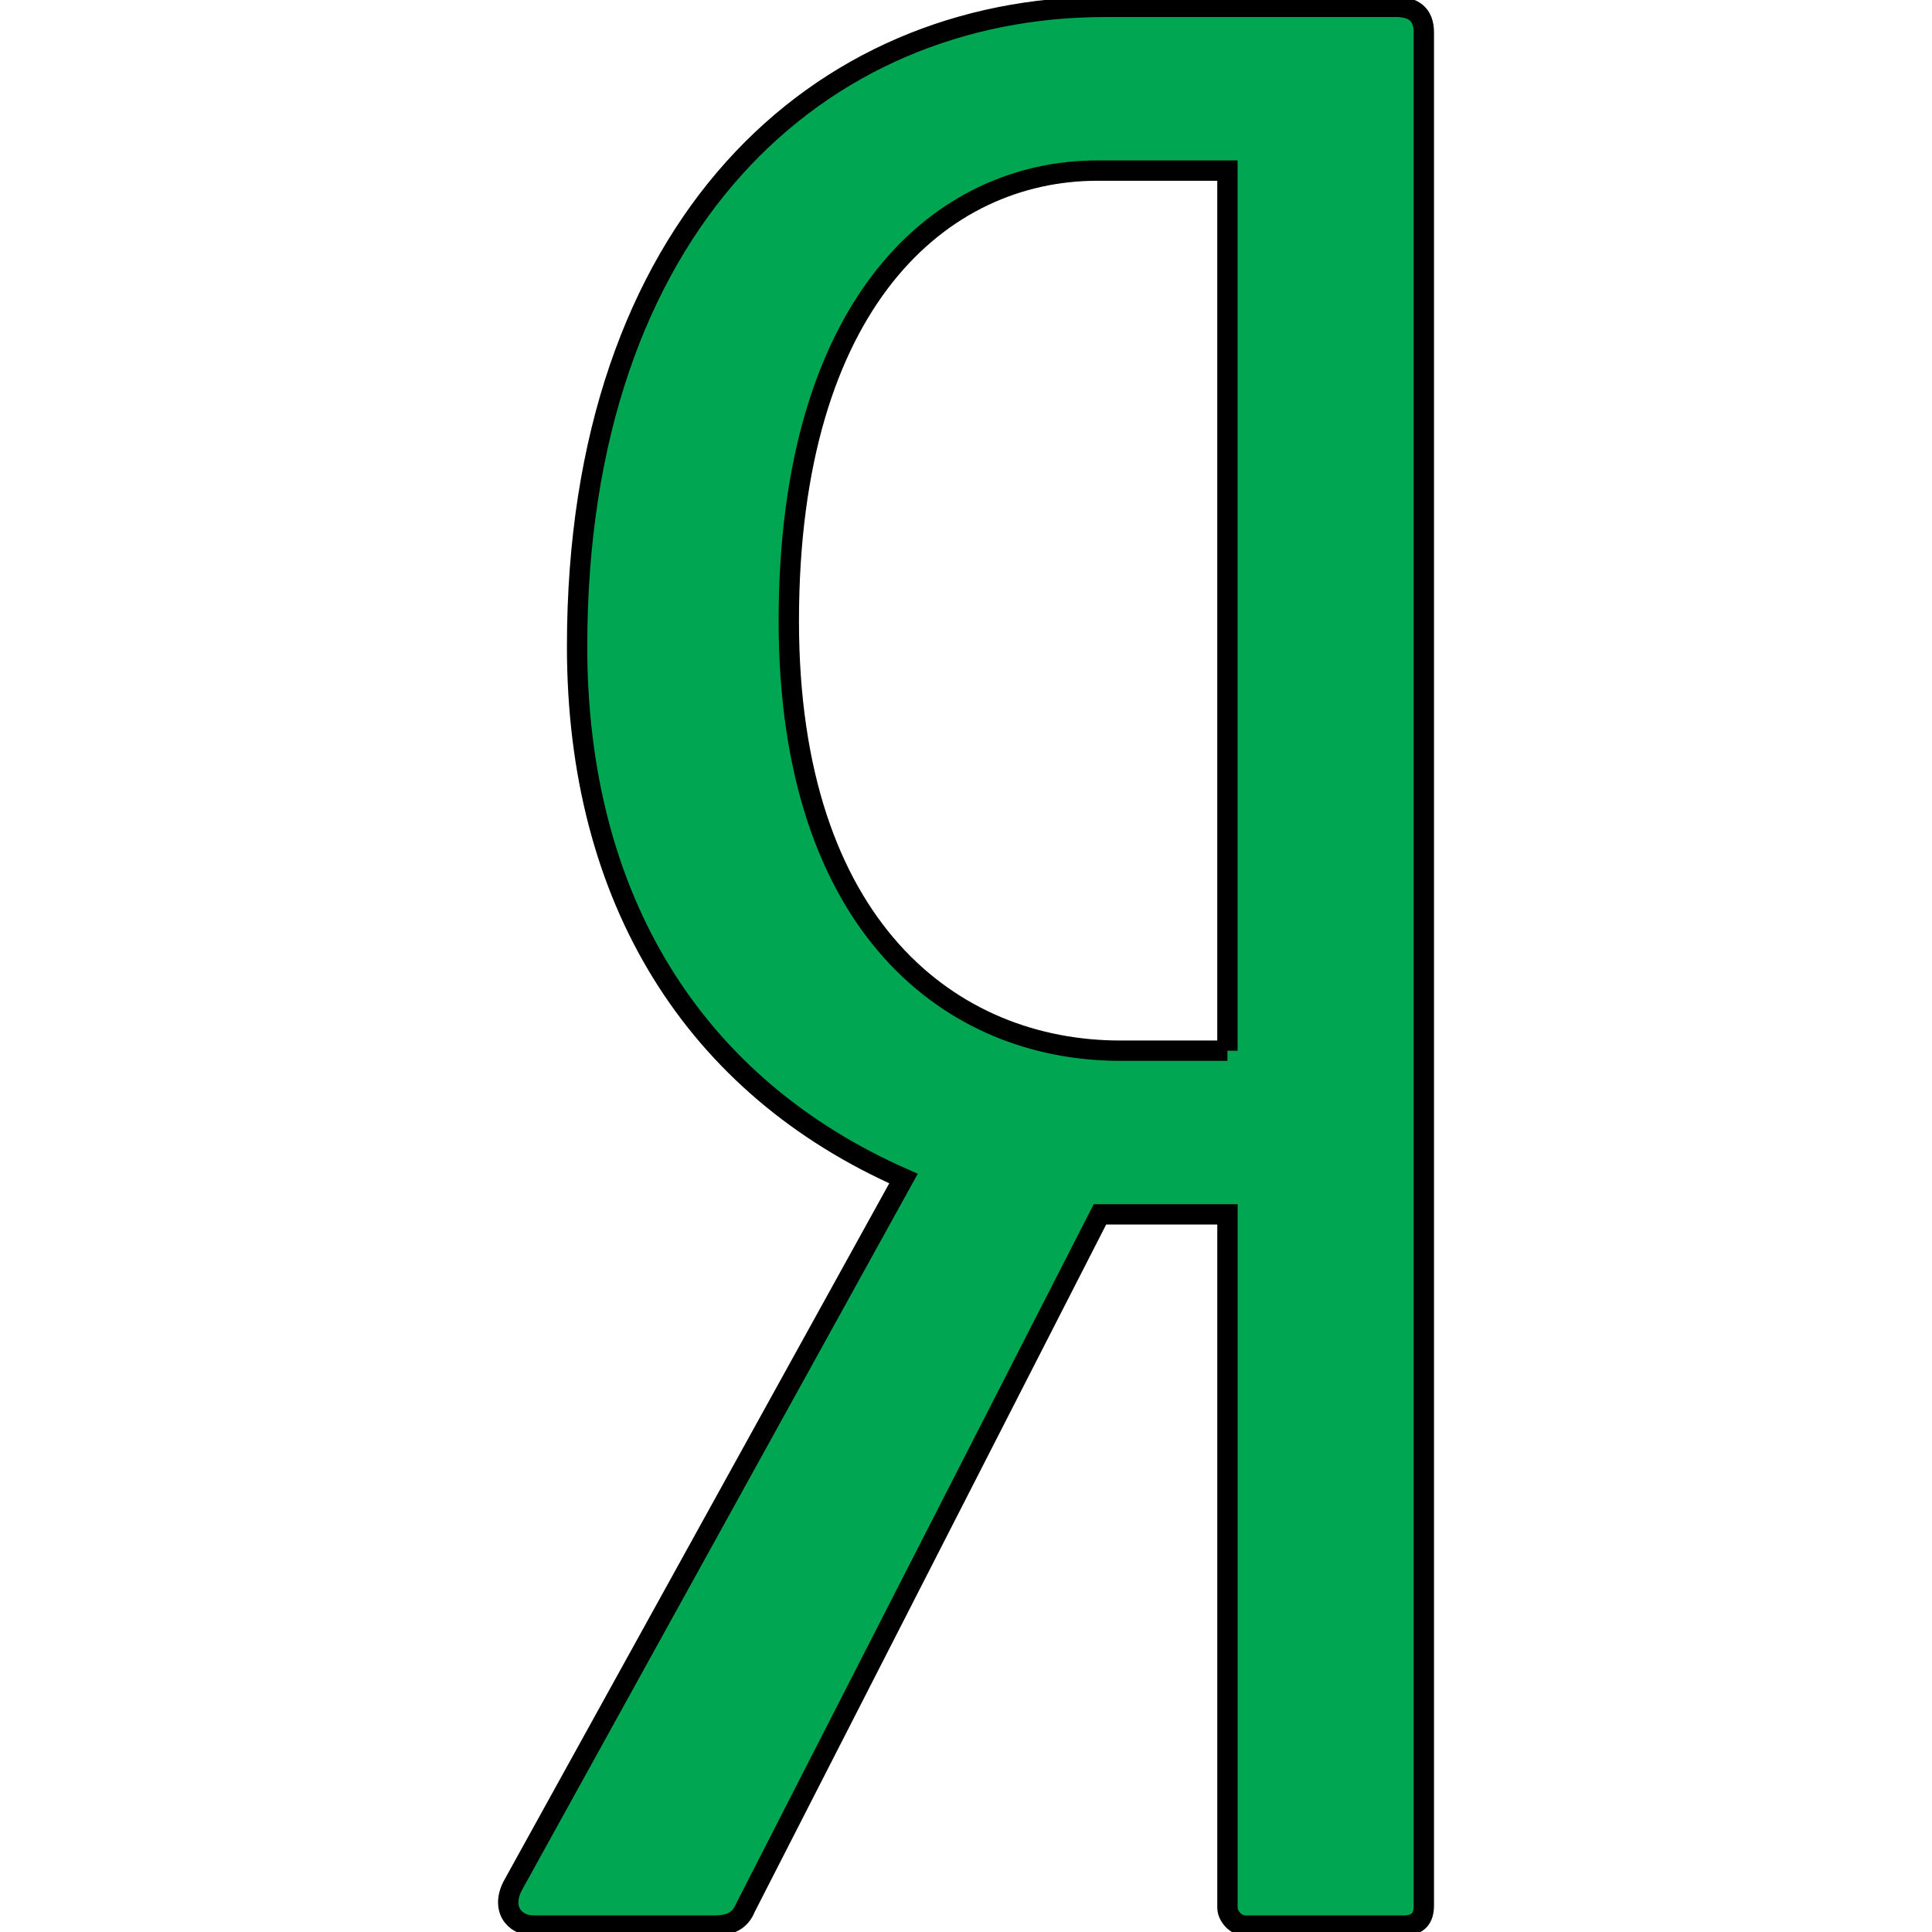<?xml version="1.0" encoding="UTF-8" standalone="no"?>
<svg
   xmlns:dc="http://purl.org/dc/elements/1.1/"
   xmlns:cc="http://creativecommons.org/ns#"
   xmlns:rdf="http://www.w3.org/1999/02/22-rdf-syntax-ns#"
   xmlns:svg="http://www.w3.org/2000/svg"
   xmlns="http://www.w3.org/2000/svg"
   xmlns:sodipodi="http://sodipodi.sourceforge.net/DTD/sodipodi-0.dtd"
   xmlns:inkscape="http://www.inkscape.org/namespaces/inkscape"
   width="95"
   height="95"
   version="1.1"
   id="svg1674"
   sodipodi:docname="sm-yandex-icon_green.svg"
   inkscape:version="0.92.2 (5c3e80d, 2017-08-06)">
  <defs
     id="defs1678" />
  <sodipodi:namedview
     pagecolor="#ffffff"
     bordercolor="#666666"
     borderopacity="1"
     objecttolerance="10"
     gridtolerance="10"
     guidetolerance="10"
     inkscape:pageopacity="0"
     inkscape:pageshadow="2"
     inkscape:window-width="1920"
     inkscape:window-height="1056"
     id="namedview1676"
     showgrid="false"
     inkscape:zoom="2.4842105"
     inkscape:cx="47.5"
     inkscape:cy="47.5"
     inkscape:window-x="0"
     inkscape:window-y="0"
     inkscape:window-maximized="1"
     inkscape:current-layer="svg1674" />
  <g
     id="g1667">
    <title
       id="title1664">background</title>
    <rect
       fill="none"
       id="canvas_background"
       height="97"
       width="97"
       y="-1"
       x="-1" />
  </g>
  <g
     id="g1672"
     style="fill:#00a651;fill-opacity:1">
    <title
       id="title1669">Layer 1</title>
    <path
       stroke="null"
       id="path40"
       fill="#000000"
       d="m68.631,0.338l-14.295,0c-14.047,0 -25.959,10.692 -25.959,31.45c0,12.453 5.769,21.635 16.05,26.164l-19.185,34.72c-0.628,1.133 0,2.012 1.003,2.012l8.904,0c0.752,0 1.256,-0.251 1.506,-0.879l17.431,-34.092l6.27,0l0,34.092c0,0.375 0.375,0.879 0.877,0.879l7.777,0c0.752,0 1.003,-0.377 1.003,-1.004l0,-92.086c-0,-0.881 -0.502,-1.258 -1.38,-1.258zm-8.276,51.326l-5.267,0c-8.276,0 -16.301,-6.038 -16.301,-21.133c0,-15.727 7.524,-22.142 15.172,-22.142l6.396,0l0,43.276l-0,0z"
       style="fill:#00a651;fill-opacity:1" />
  </g>
  <path
     style="fill:#00a651;fill-opacity:1;stroke:#aa0000;stroke-width:0.403"
     d=""
     id="path2225"
     inkscape:connector-curvature="0" />
</svg>
